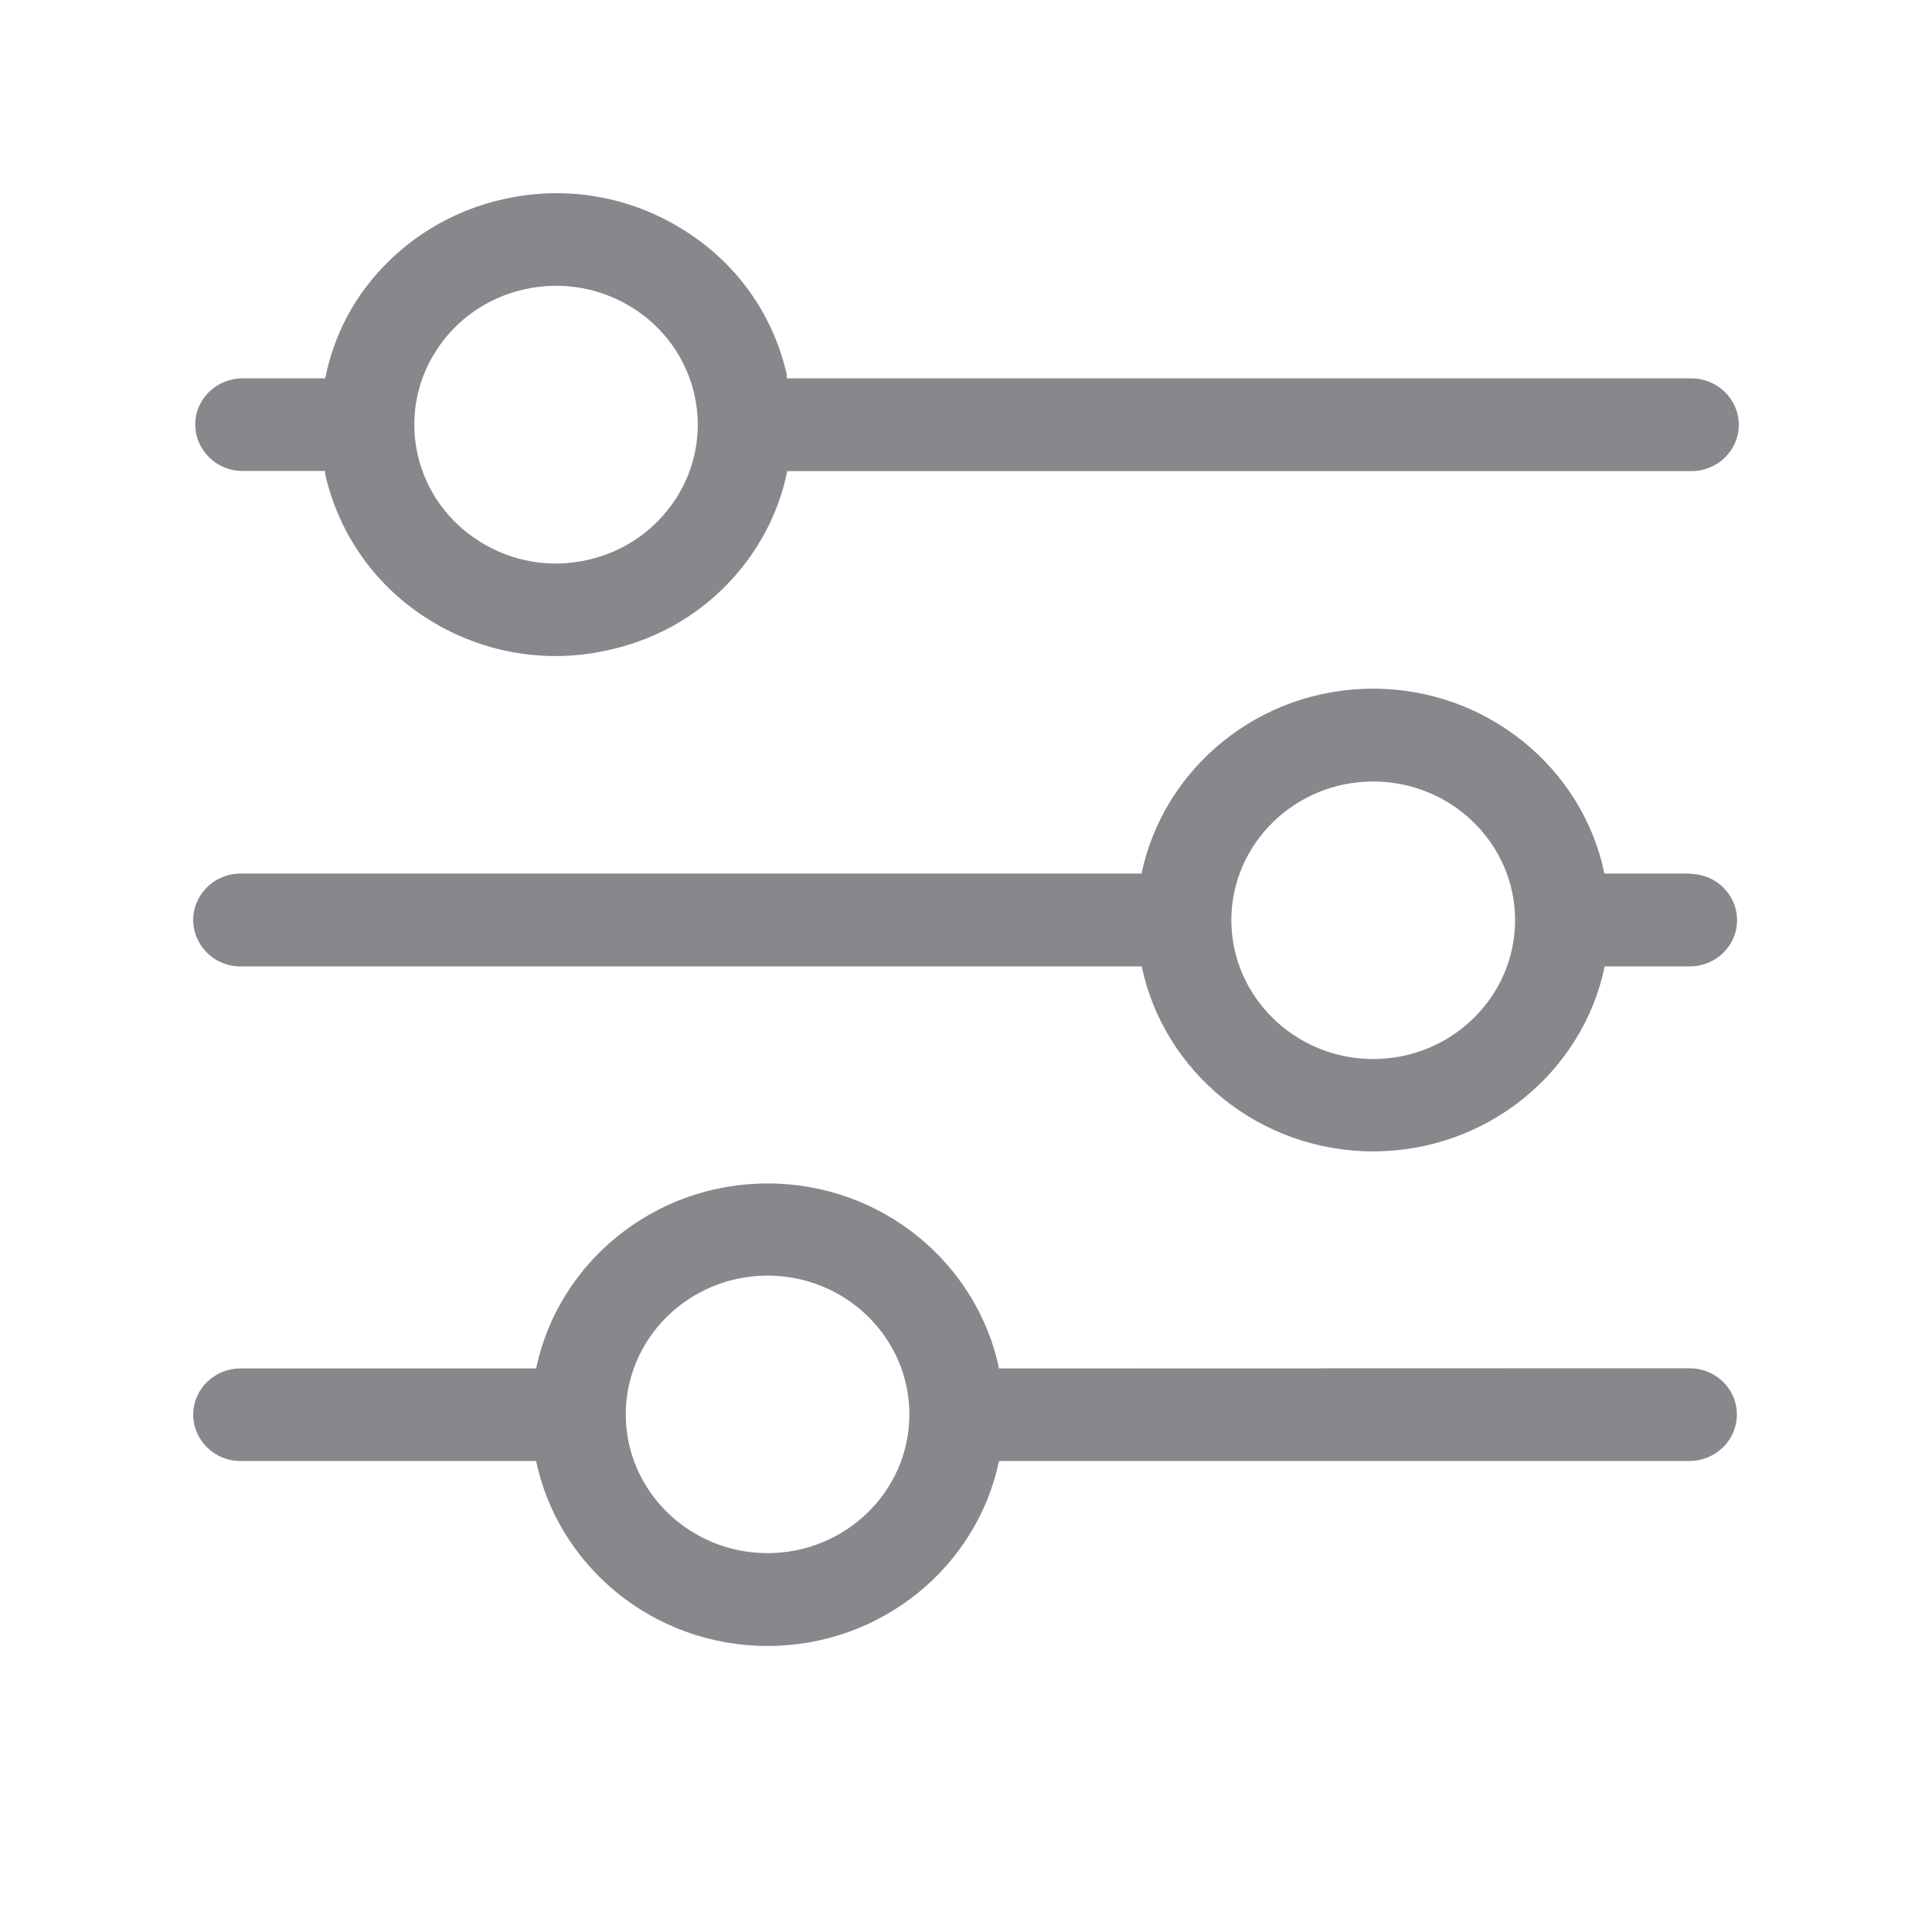 <svg width="20" height="20" viewBox="0 0 20 20" fill="none" xmlns="http://www.w3.org/2000/svg">
<path fill-rule="evenodd" clip-rule="evenodd" d="M4.515 3.63C4.307 3.951 4.239 4.342 4.325 4.713C4.412 5.087 4.642 5.405 4.973 5.61C5.306 5.817 5.7 5.883 6.079 5.797C6.462 5.713 6.785 5.487 6.997 5.162C7.205 4.839 7.273 4.454 7.187 4.078C7.1 3.705 6.867 3.382 6.539 3.181C6.209 2.976 5.812 2.91 5.433 2.994C5.055 3.076 4.724 3.304 4.515 3.63ZM2.511 4.875C2.244 4.877 2.023 4.663 2.021 4.395C2.021 4.131 2.239 3.917 2.511 3.917H3.366C3.423 3.636 3.527 3.368 3.687 3.117C4.036 2.578 4.588 2.198 5.217 2.061C5.848 1.918 6.512 2.029 7.061 2.371C7.615 2.71 7.998 3.243 8.142 3.866C8.146 3.882 8.144 3.901 8.146 3.917H17.51C17.779 3.917 18 4.133 18 4.397C18 4.661 17.781 4.877 17.51 4.877H8.149C8.092 5.162 7.982 5.43 7.825 5.674C7.476 6.216 6.934 6.592 6.295 6.73C5.664 6.874 5 6.762 4.451 6.421C3.904 6.086 3.516 5.549 3.37 4.925C3.366 4.909 3.366 4.893 3.363 4.875H2.511ZM14.215 10.963C15.025 10.963 15.684 10.318 15.684 9.526C15.684 8.734 15.025 8.09 14.215 8.09C13.406 8.09 12.747 8.734 12.747 9.526C12.747 10.316 13.406 10.963 14.215 10.963ZM17.492 9.046C17.763 9.046 17.982 9.26 17.982 9.526C17.982 9.79 17.763 10.004 17.492 10.004H16.612C16.386 11.095 15.396 11.919 14.215 11.919C13.034 11.919 12.047 11.095 11.819 10.004H2.49C2.223 10.006 2.002 9.792 2 9.524C2 9.26 2.219 9.043 2.49 9.043H11.817C12.045 7.953 13.032 7.129 14.213 7.129C15.394 7.129 16.384 7.953 16.609 9.043H17.492V9.046ZM7.946 16.078C8.755 16.078 9.414 15.434 9.414 14.642C9.414 13.849 8.755 13.205 7.946 13.205C7.137 13.205 6.478 13.849 6.478 14.642C6.478 15.434 7.137 16.078 7.946 16.078ZM17.489 14.164C17.761 14.164 17.98 14.377 17.98 14.644C17.98 14.908 17.761 15.124 17.489 15.124H10.342C10.114 16.215 9.127 17.039 7.946 17.039C6.765 17.039 5.778 16.215 5.55 15.124H2.49C2.223 15.127 2.002 14.912 2 14.644C2 14.38 2.219 14.166 2.49 14.166H5.55C5.778 13.075 6.765 12.251 7.946 12.251C9.127 12.251 10.114 13.075 10.342 14.166L17.489 14.164Z" fill="#86888C"/>
</svg>
